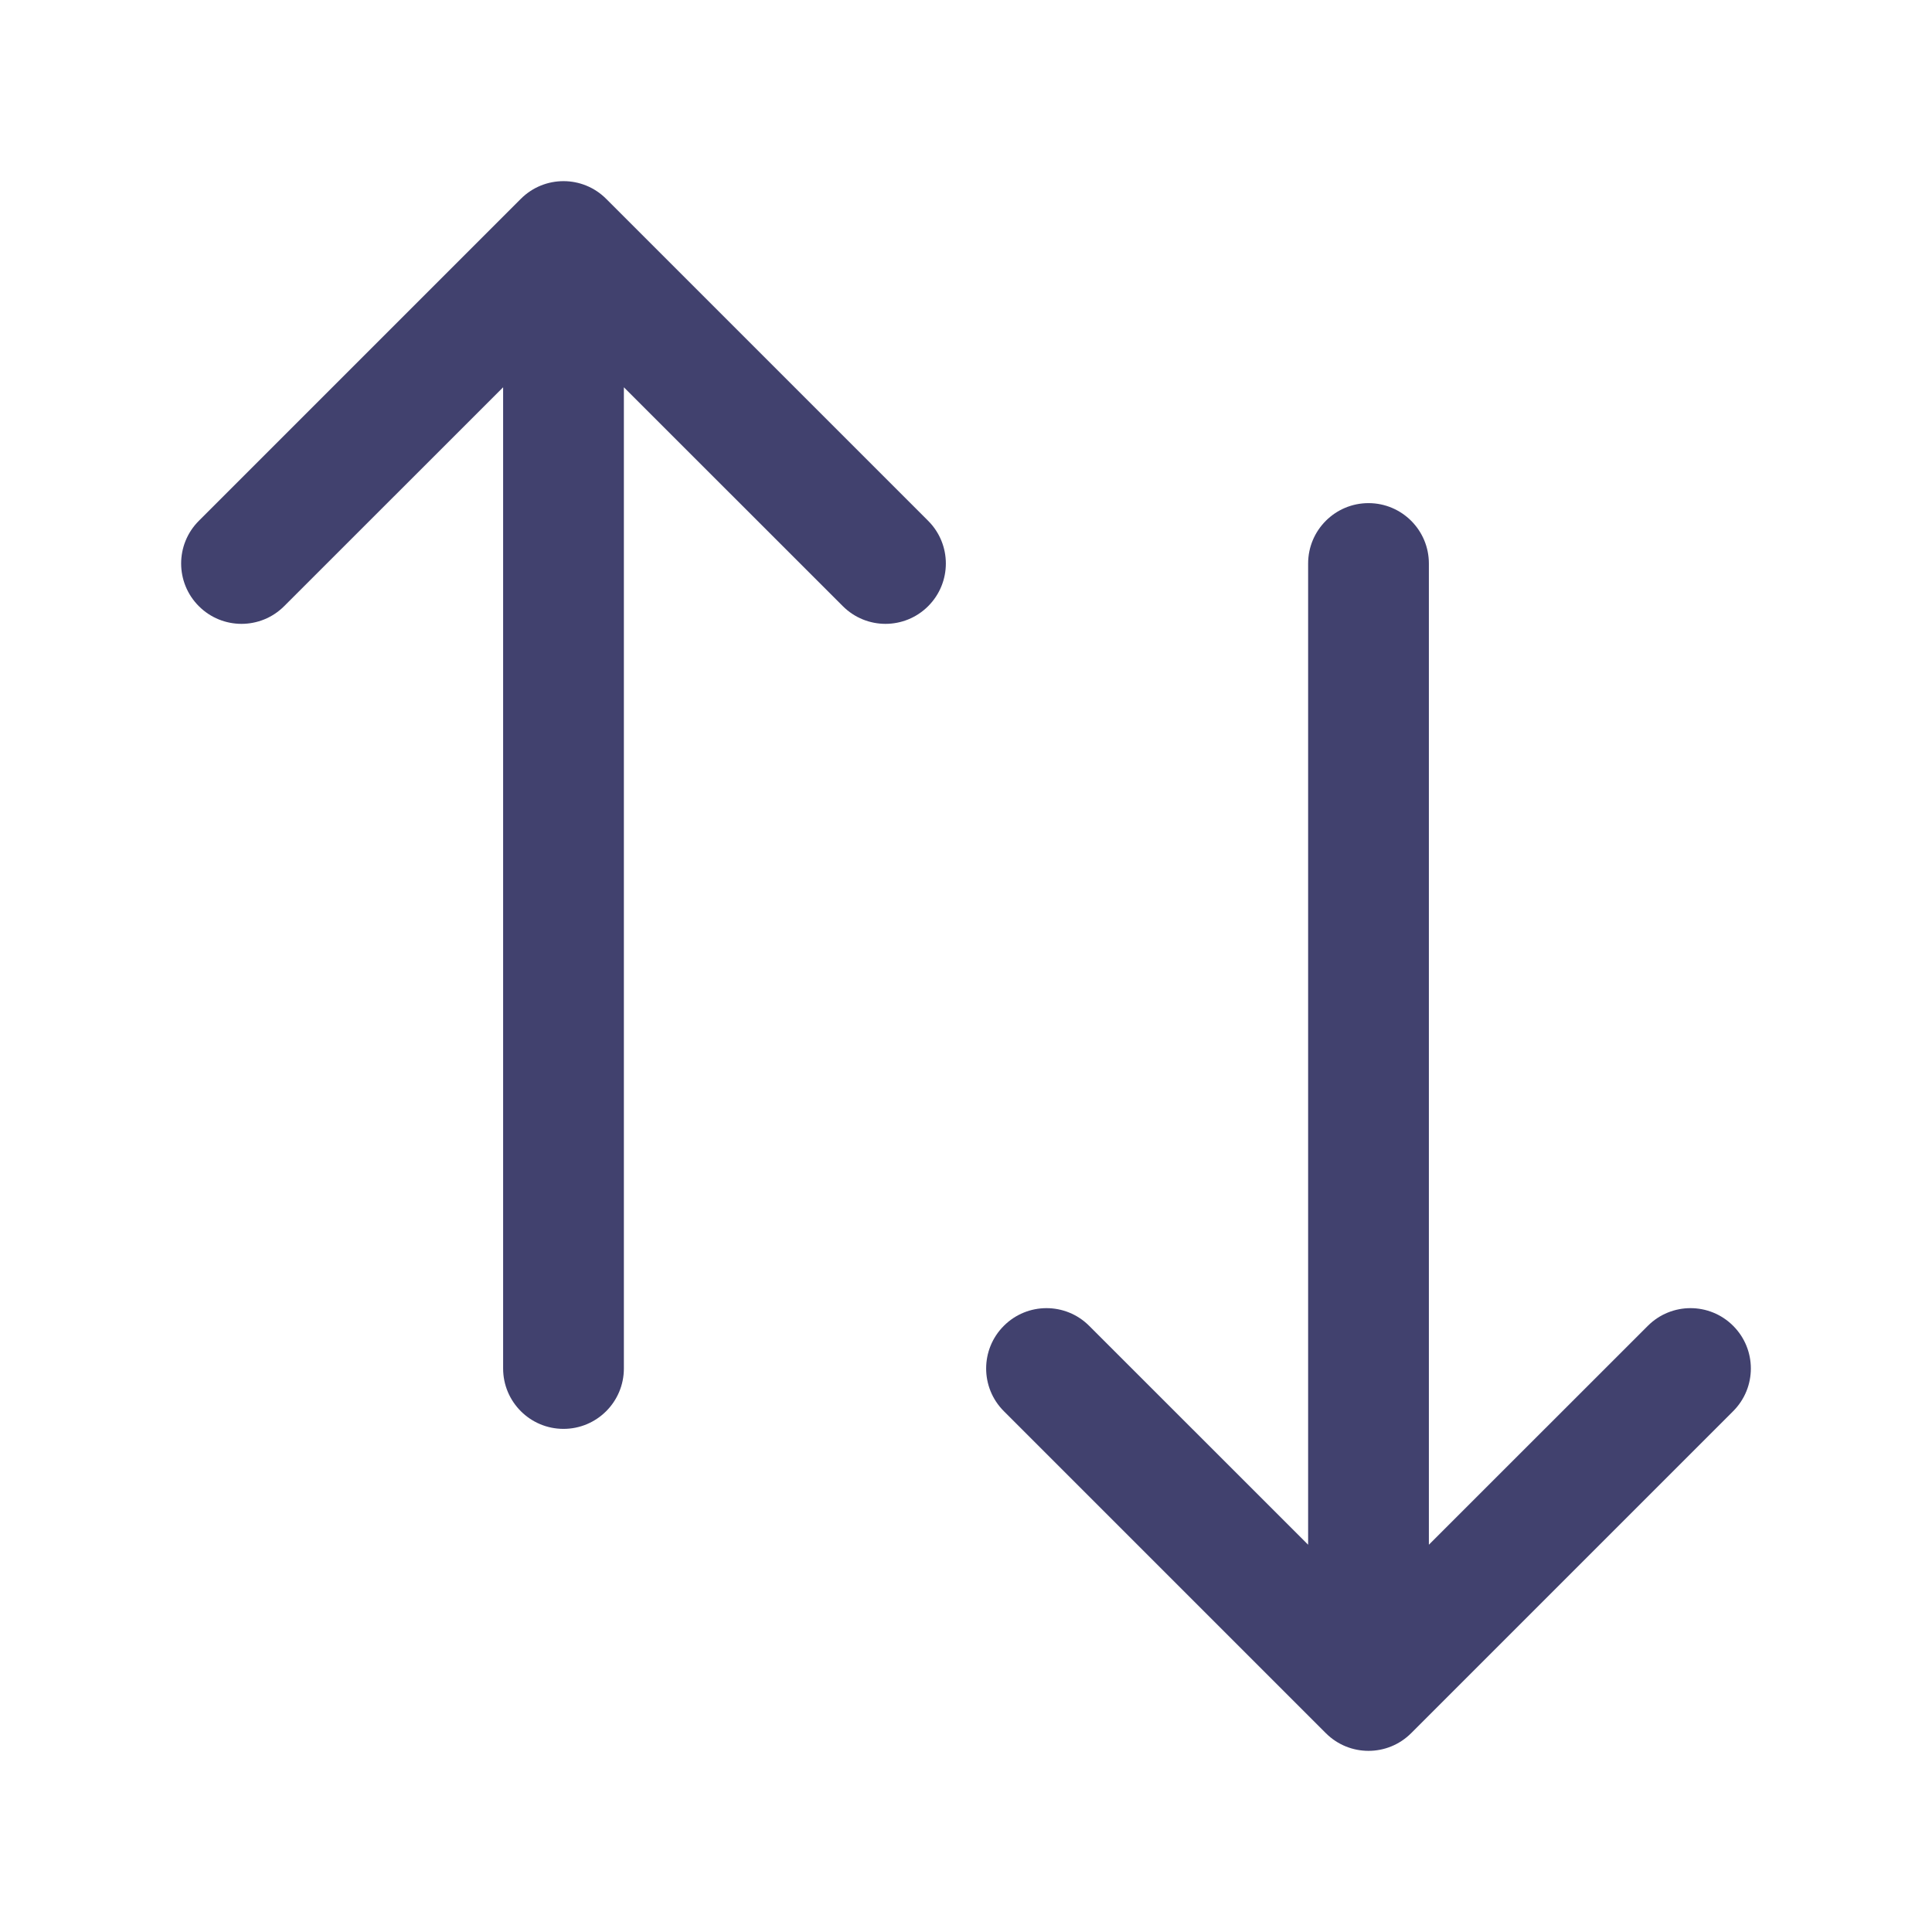 <svg width="24" height="24" viewBox="0 0 24 24" fill="none" xmlns="http://www.w3.org/2000/svg">
<g clip-path="url(#clip0_501_26578)">
<path d="M10.47 7.53C10.763 7.823 11.237 7.823 11.53 7.53C11.823 7.237 11.823 6.763 11.53 6.47L7.53 2.47C7.237 2.177 6.763 2.177 6.47 2.47L2.47 6.47C2.177 6.763 2.177 7.237 2.47 7.53C2.763 7.823 3.237 7.823 3.53 7.53L6.25 4.811L6.25 17C6.25 17.414 6.586 17.75 7 17.75C7.414 17.75 7.75 17.414 7.75 17L7.75 4.811L10.47 7.53Z" fill="#41416E"/>
<path d="M13.53 16.47C13.237 16.177 12.763 16.177 12.47 16.47C12.177 16.763 12.177 17.237 12.47 17.53L16.47 21.53C16.763 21.823 17.237 21.823 17.53 21.53L21.53 17.53C21.823 17.237 21.823 16.763 21.53 16.47C21.237 16.177 20.763 16.177 20.47 16.47L17.75 19.189L17.75 7C17.75 6.586 17.414 6.25 17 6.25C16.586 6.25 16.25 6.586 16.25 7L16.25 19.189L13.53 16.47Z" fill="#41416E"/>
</g>
<defs>
<clipPath id="clip0_501_26578">
<rect width="24" height="24" fill="white"/>
</clipPath>
</defs>
</svg>
